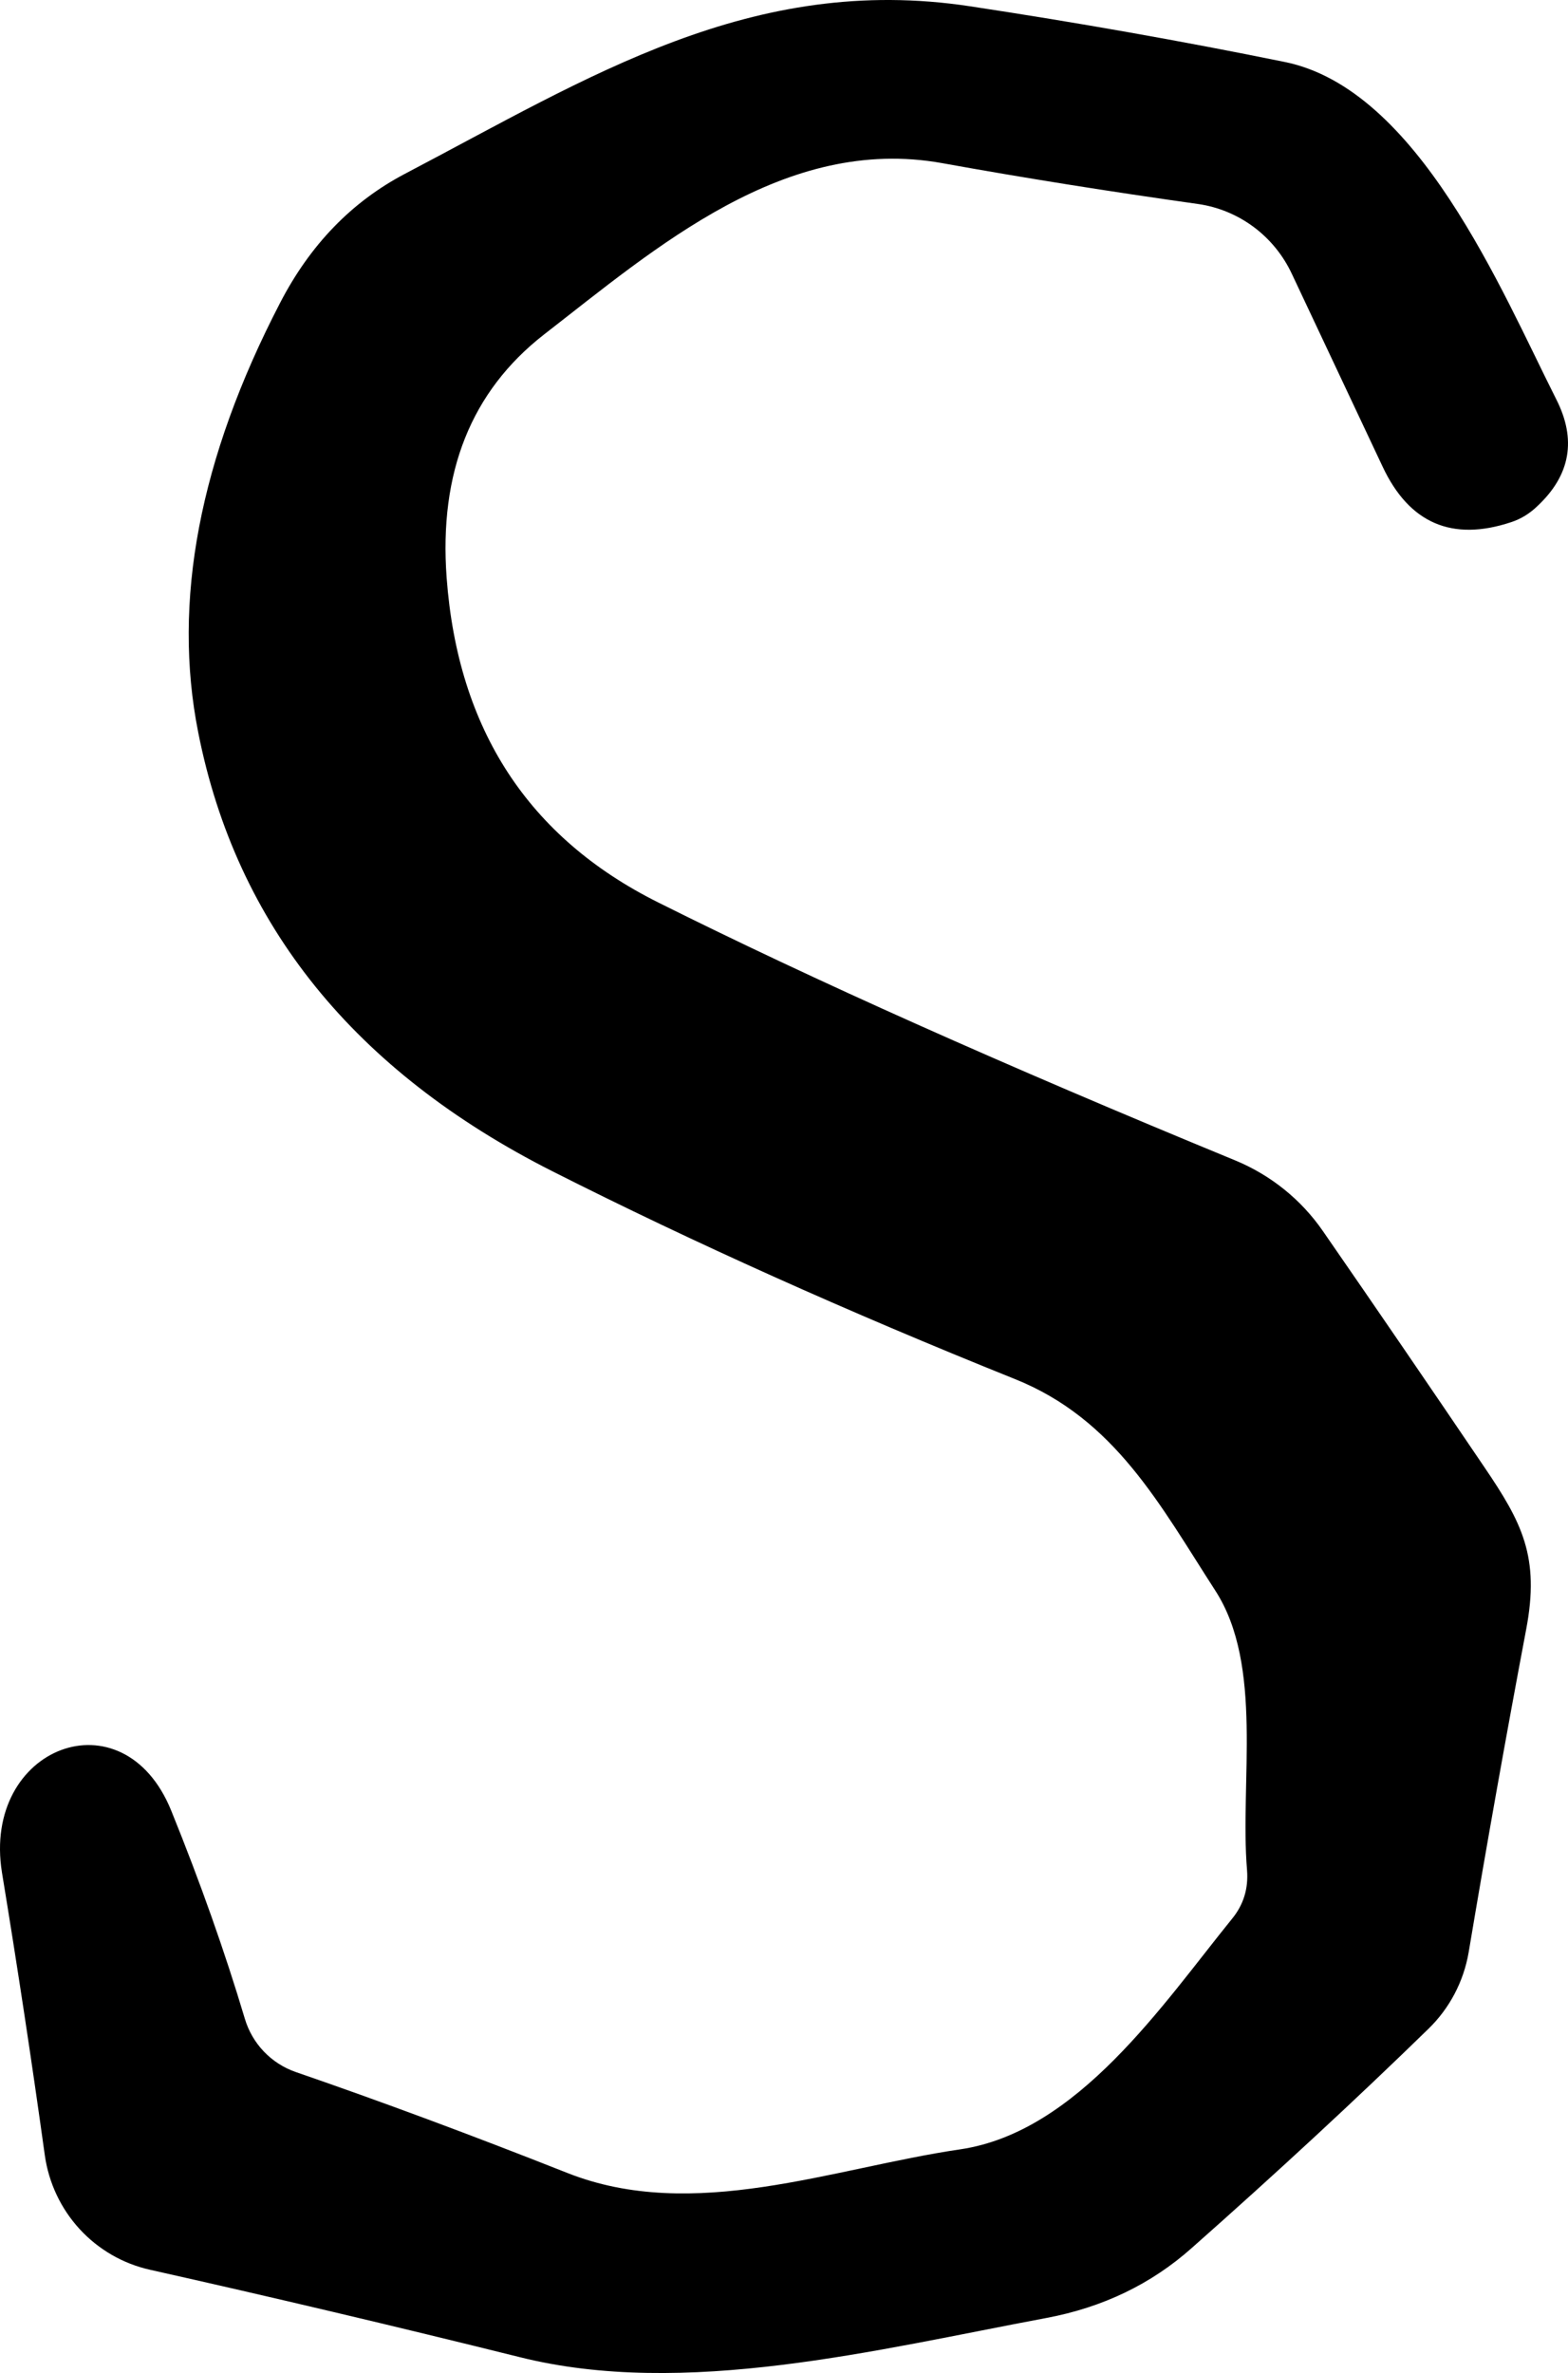 <svg width="78" height="118" viewBox="0 0 78 118" fill="none" xmlns="http://www.w3.org/2000/svg">
<path d="M60.448 79.082C57.715 74.853 55.474 70.568 50.481 68.572C42.16 65.228 34.494 61.785 27.485 58.245C17.633 53.265 11.759 45.996 9.864 36.438C8.564 29.92 9.919 22.798 13.928 15.071C15.422 12.178 17.493 10.036 20.141 8.644C29.325 3.829 37.379 -1.335 48.258 0.313C53.579 1.119 58.79 2.04 63.892 3.078C70.543 4.414 74.68 14.43 77.413 19.85C78.433 21.852 78.124 23.622 76.484 25.16C76.095 25.538 75.657 25.806 75.172 25.965C72.232 26.942 70.1 26.02 68.776 23.2L64.257 13.606C63.825 12.688 63.175 11.891 62.365 11.287C61.554 10.684 60.608 10.291 59.61 10.146C55.176 9.523 50.93 8.845 46.873 8.113C39.037 6.703 32.623 12.324 27.047 16.645C23.439 19.465 21.83 23.493 22.218 28.73C22.777 36.274 26.288 41.657 32.751 44.879C40.392 48.7 49.952 52.972 61.432 57.696C63.204 58.425 64.723 59.646 65.805 61.212C68.466 65.057 71.138 68.963 73.823 72.93C75.7 75.695 76.611 77.398 75.919 81.023C74.923 86.296 73.969 91.649 73.058 97.081C72.809 98.533 72.107 99.867 71.053 100.889C67.47 104.38 63.546 108.012 59.282 111.784C57.266 113.578 54.854 114.738 52.048 115.263C43.629 116.837 34.045 119.272 25.826 117.203C19.631 115.665 13.508 114.219 7.459 112.864C6.115 112.564 4.895 111.858 3.96 110.841C3.026 109.823 2.422 108.542 2.229 107.17C1.585 102.531 0.875 97.844 0.097 93.108C-0.905 86.864 6.129 84.154 8.516 90.031C9.961 93.596 11.182 97.044 12.178 100.377C12.359 100.989 12.683 101.549 13.123 102.011C13.564 102.473 14.108 102.823 14.711 103.032C18.963 104.496 23.464 106.169 28.214 108.048C34.5 110.539 41.406 107.81 47.766 106.877C53.615 106.016 57.843 99.662 61.286 95.415C61.857 94.719 62.106 93.913 62.034 92.998C61.669 88.622 62.872 82.817 60.448 79.082Z" fill="black"/>
</svg>
